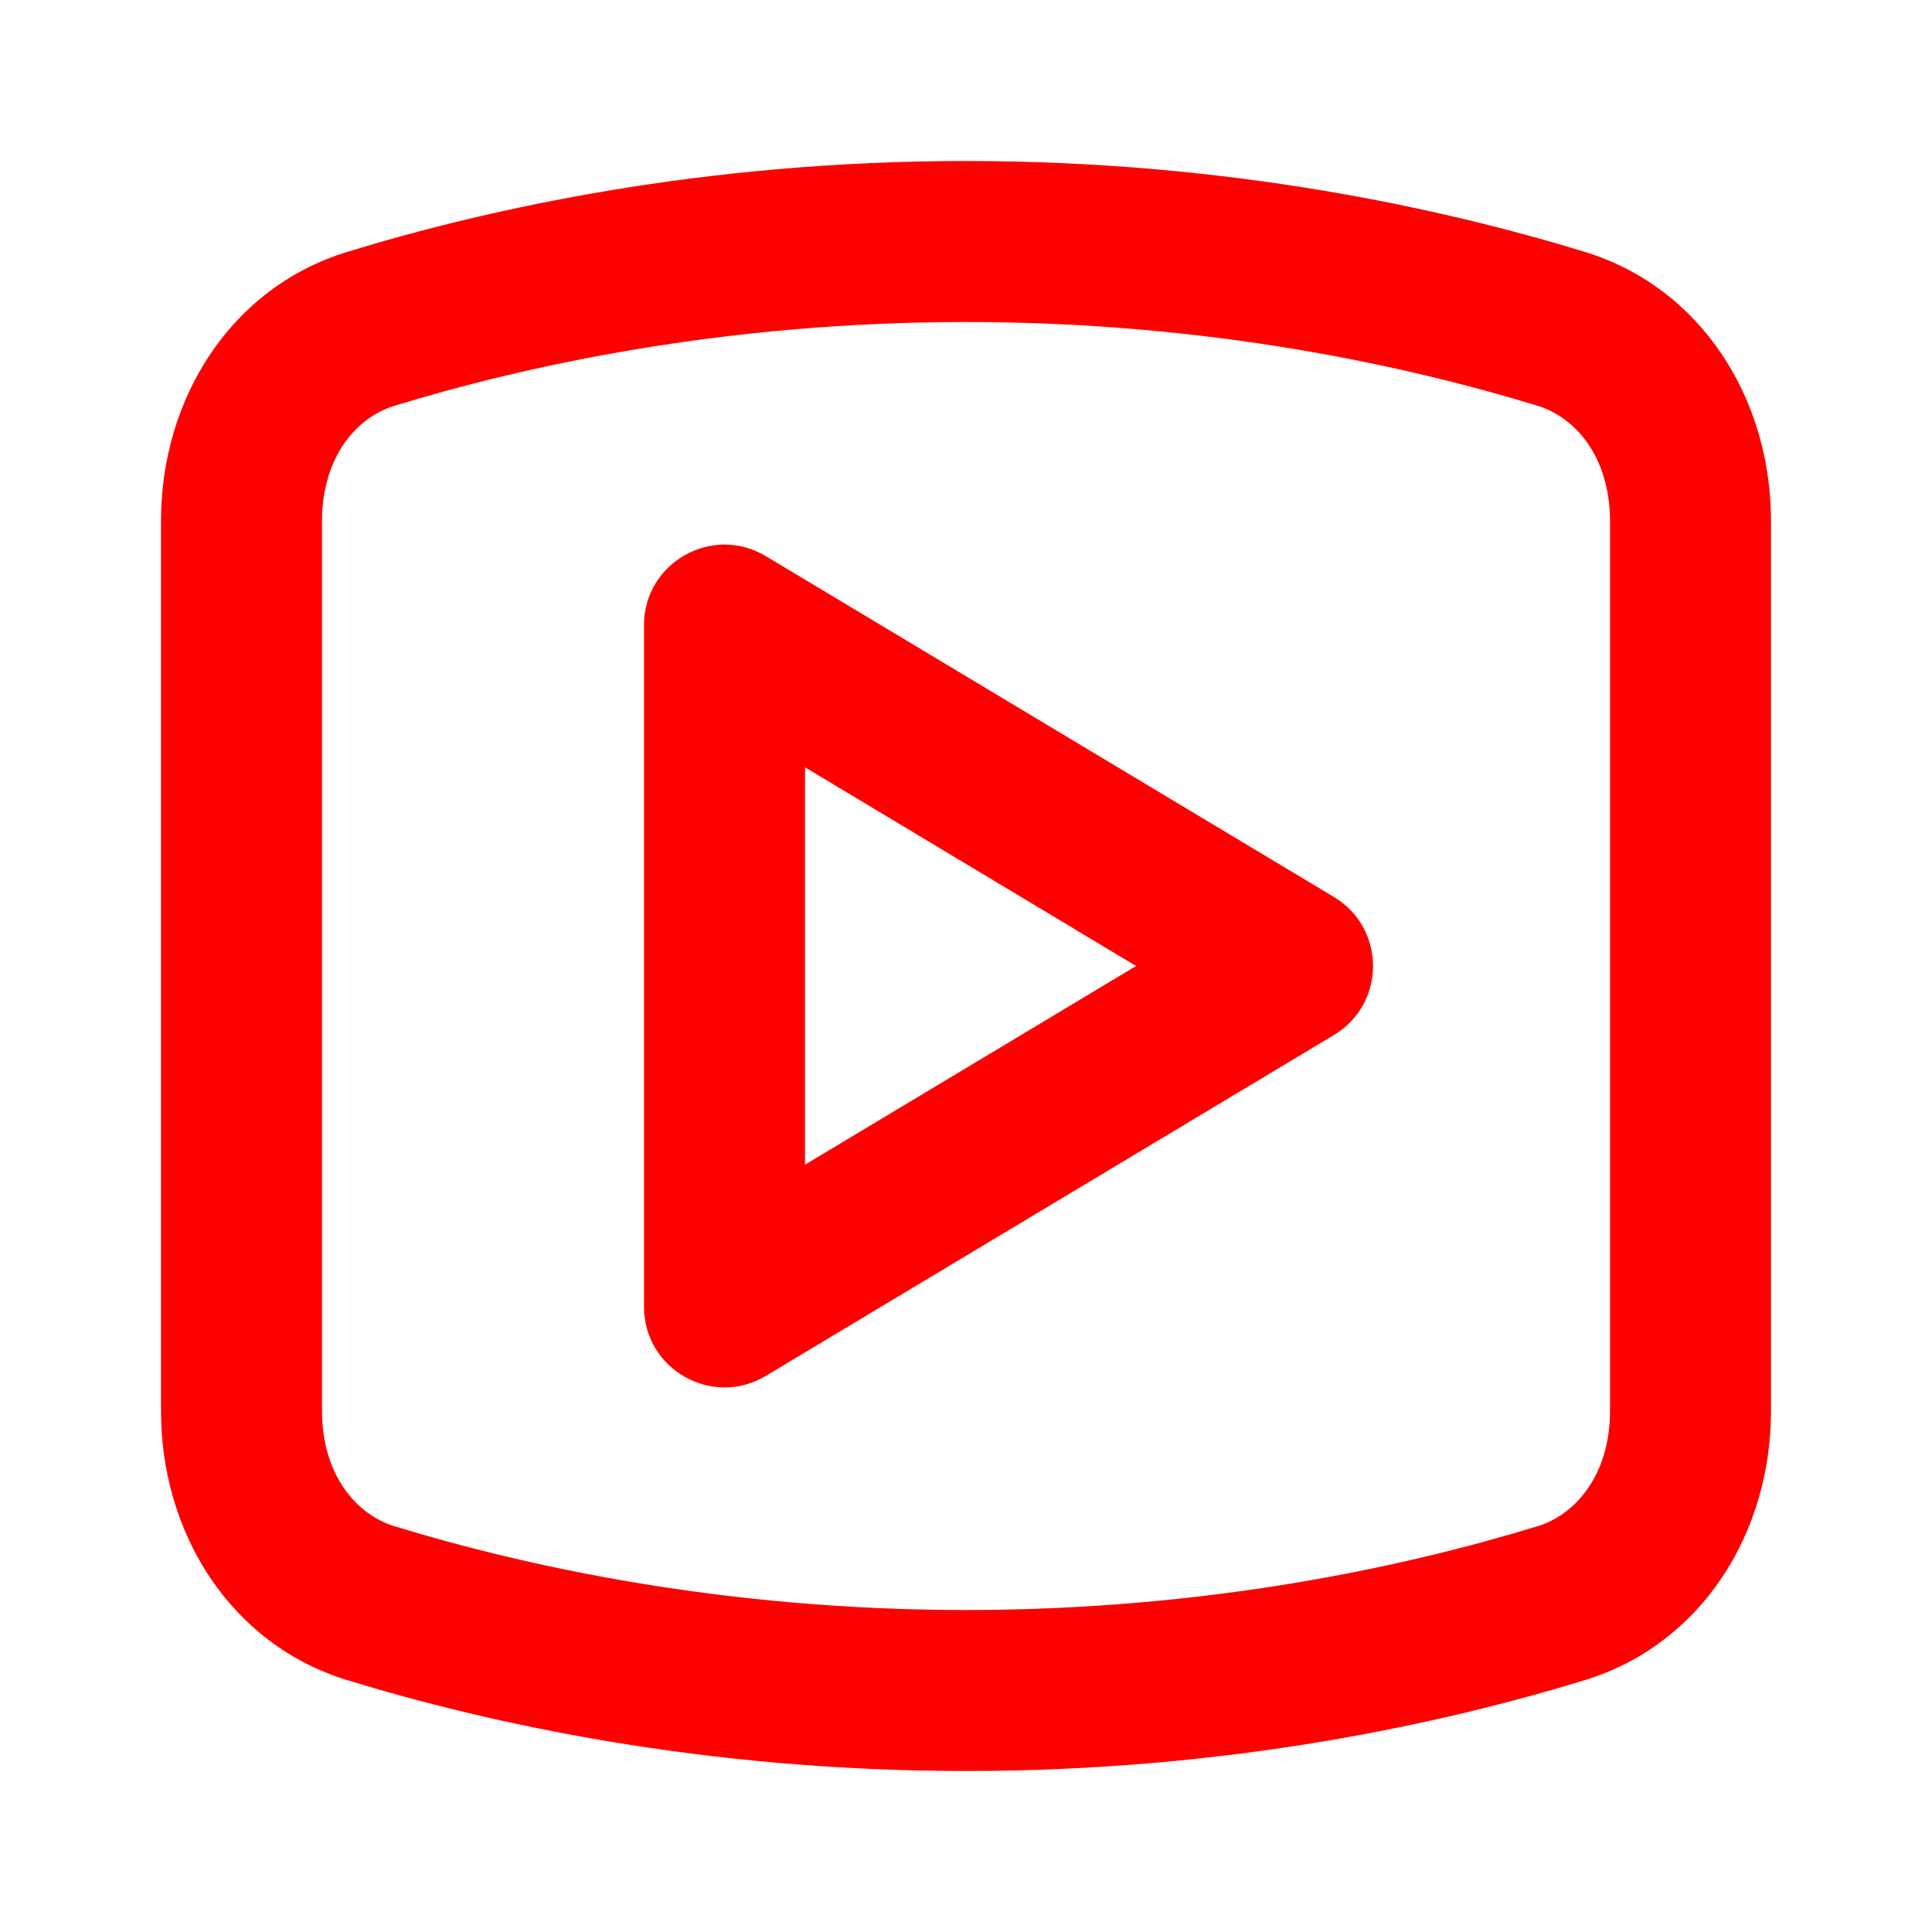 <svg width="24" height="24" viewBox="0 0 24 24" fill="none" xmlns="http://www.w3.org/2000/svg">
<path fill-rule="evenodd" clip-rule="evenodd" d="M10 9.532V14.468L14.113 12L10 9.532ZM8 16.234C8 17.011 8.848 17.491 9.514 17.091L16.571 12.857C17.218 12.469 17.218 11.531 16.571 11.143L9.514 6.909C8.848 6.509 8 6.989 8 7.766V16.234Z" fill="#FE0000"/>
<path fill-rule="evenodd" clip-rule="evenodd" d="M20 17.528V6.472C20 5.681 19.573 5.186 19.104 5.042C17.493 4.548 15.022 4 12 4C8.978 4 6.507 4.548 4.896 5.042C4.427 5.186 4 5.681 4 6.472V17.528C4 18.319 4.427 18.814 4.896 18.958C6.507 19.452 8.978 20 12 20C15.022 20 17.493 19.452 19.104 18.958C19.573 18.814 20 18.319 20 17.528ZM4.31 3.13C2.861 3.575 2 4.957 2 6.472V17.528C2 19.043 2.861 20.425 4.31 20.87C6.068 21.409 8.739 22 12 22C15.261 22 17.932 21.409 19.69 20.87C21.139 20.425 22 19.043 22 17.528V6.472C22 4.957 21.139 3.575 19.69 3.13C17.932 2.591 15.261 2 12 2C8.739 2 6.068 2.591 4.31 3.13Z" fill="#FE0000"/>
</svg>
